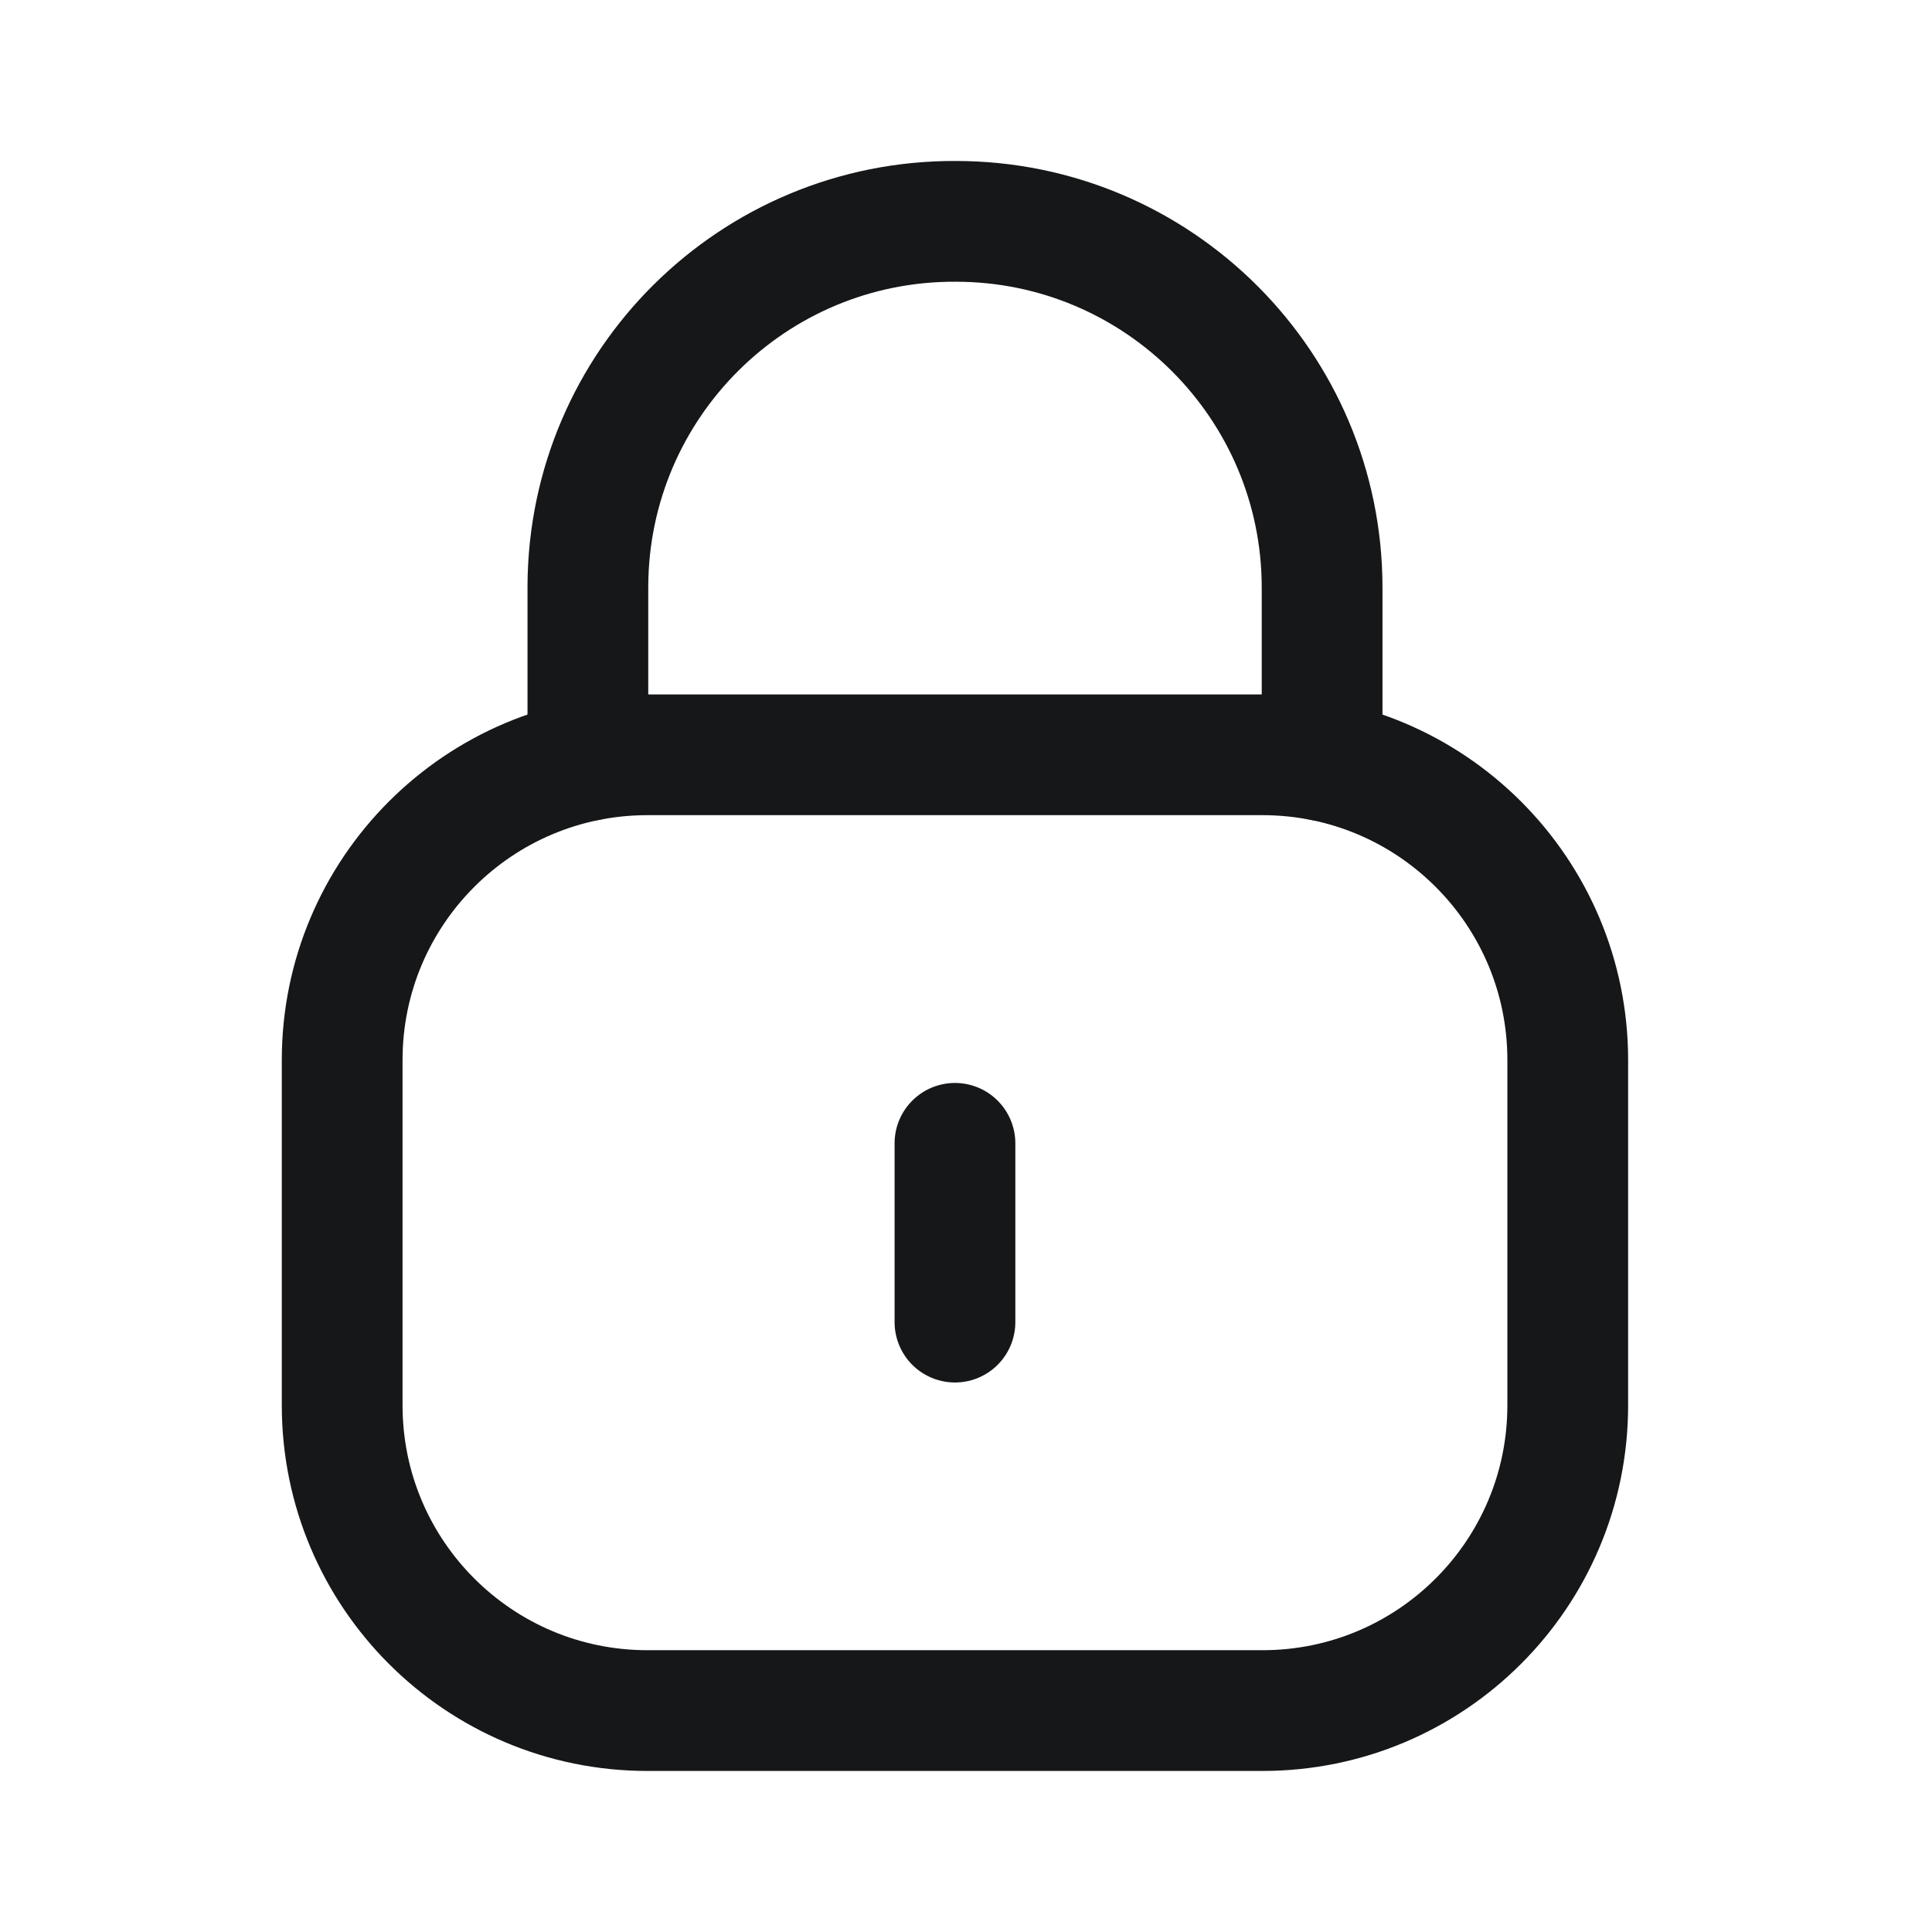 <svg width="28" height="28" viewBox="0 0 28 28" fill="none" xmlns="http://www.w3.org/2000/svg">
<path d="M19.161 11.022V8.518C19.161 5.586 16.783 3.208 13.851 3.208C10.919 3.195 8.532 5.561 8.52 8.494V8.518V11.022" stroke="#151718" stroke-width="1.75" stroke-linecap="round" stroke-linejoin="round"/>
<path fill-rule="evenodd" clip-rule="evenodd" d="M18.297 24.791H9.383C6.94 24.791 4.959 22.811 4.959 20.367V15.363C4.959 12.919 6.94 10.939 9.383 10.939H18.297C20.74 10.939 22.721 12.919 22.721 15.363V20.367C22.721 22.811 20.74 24.791 18.297 24.791Z" stroke="#151718" stroke-width="1.75" stroke-linecap="round" stroke-linejoin="round"/>
<path d="M13.84 16.57V19.161" stroke="#151718" stroke-width="1.75" stroke-linecap="round" stroke-linejoin="round"/>
</svg>
